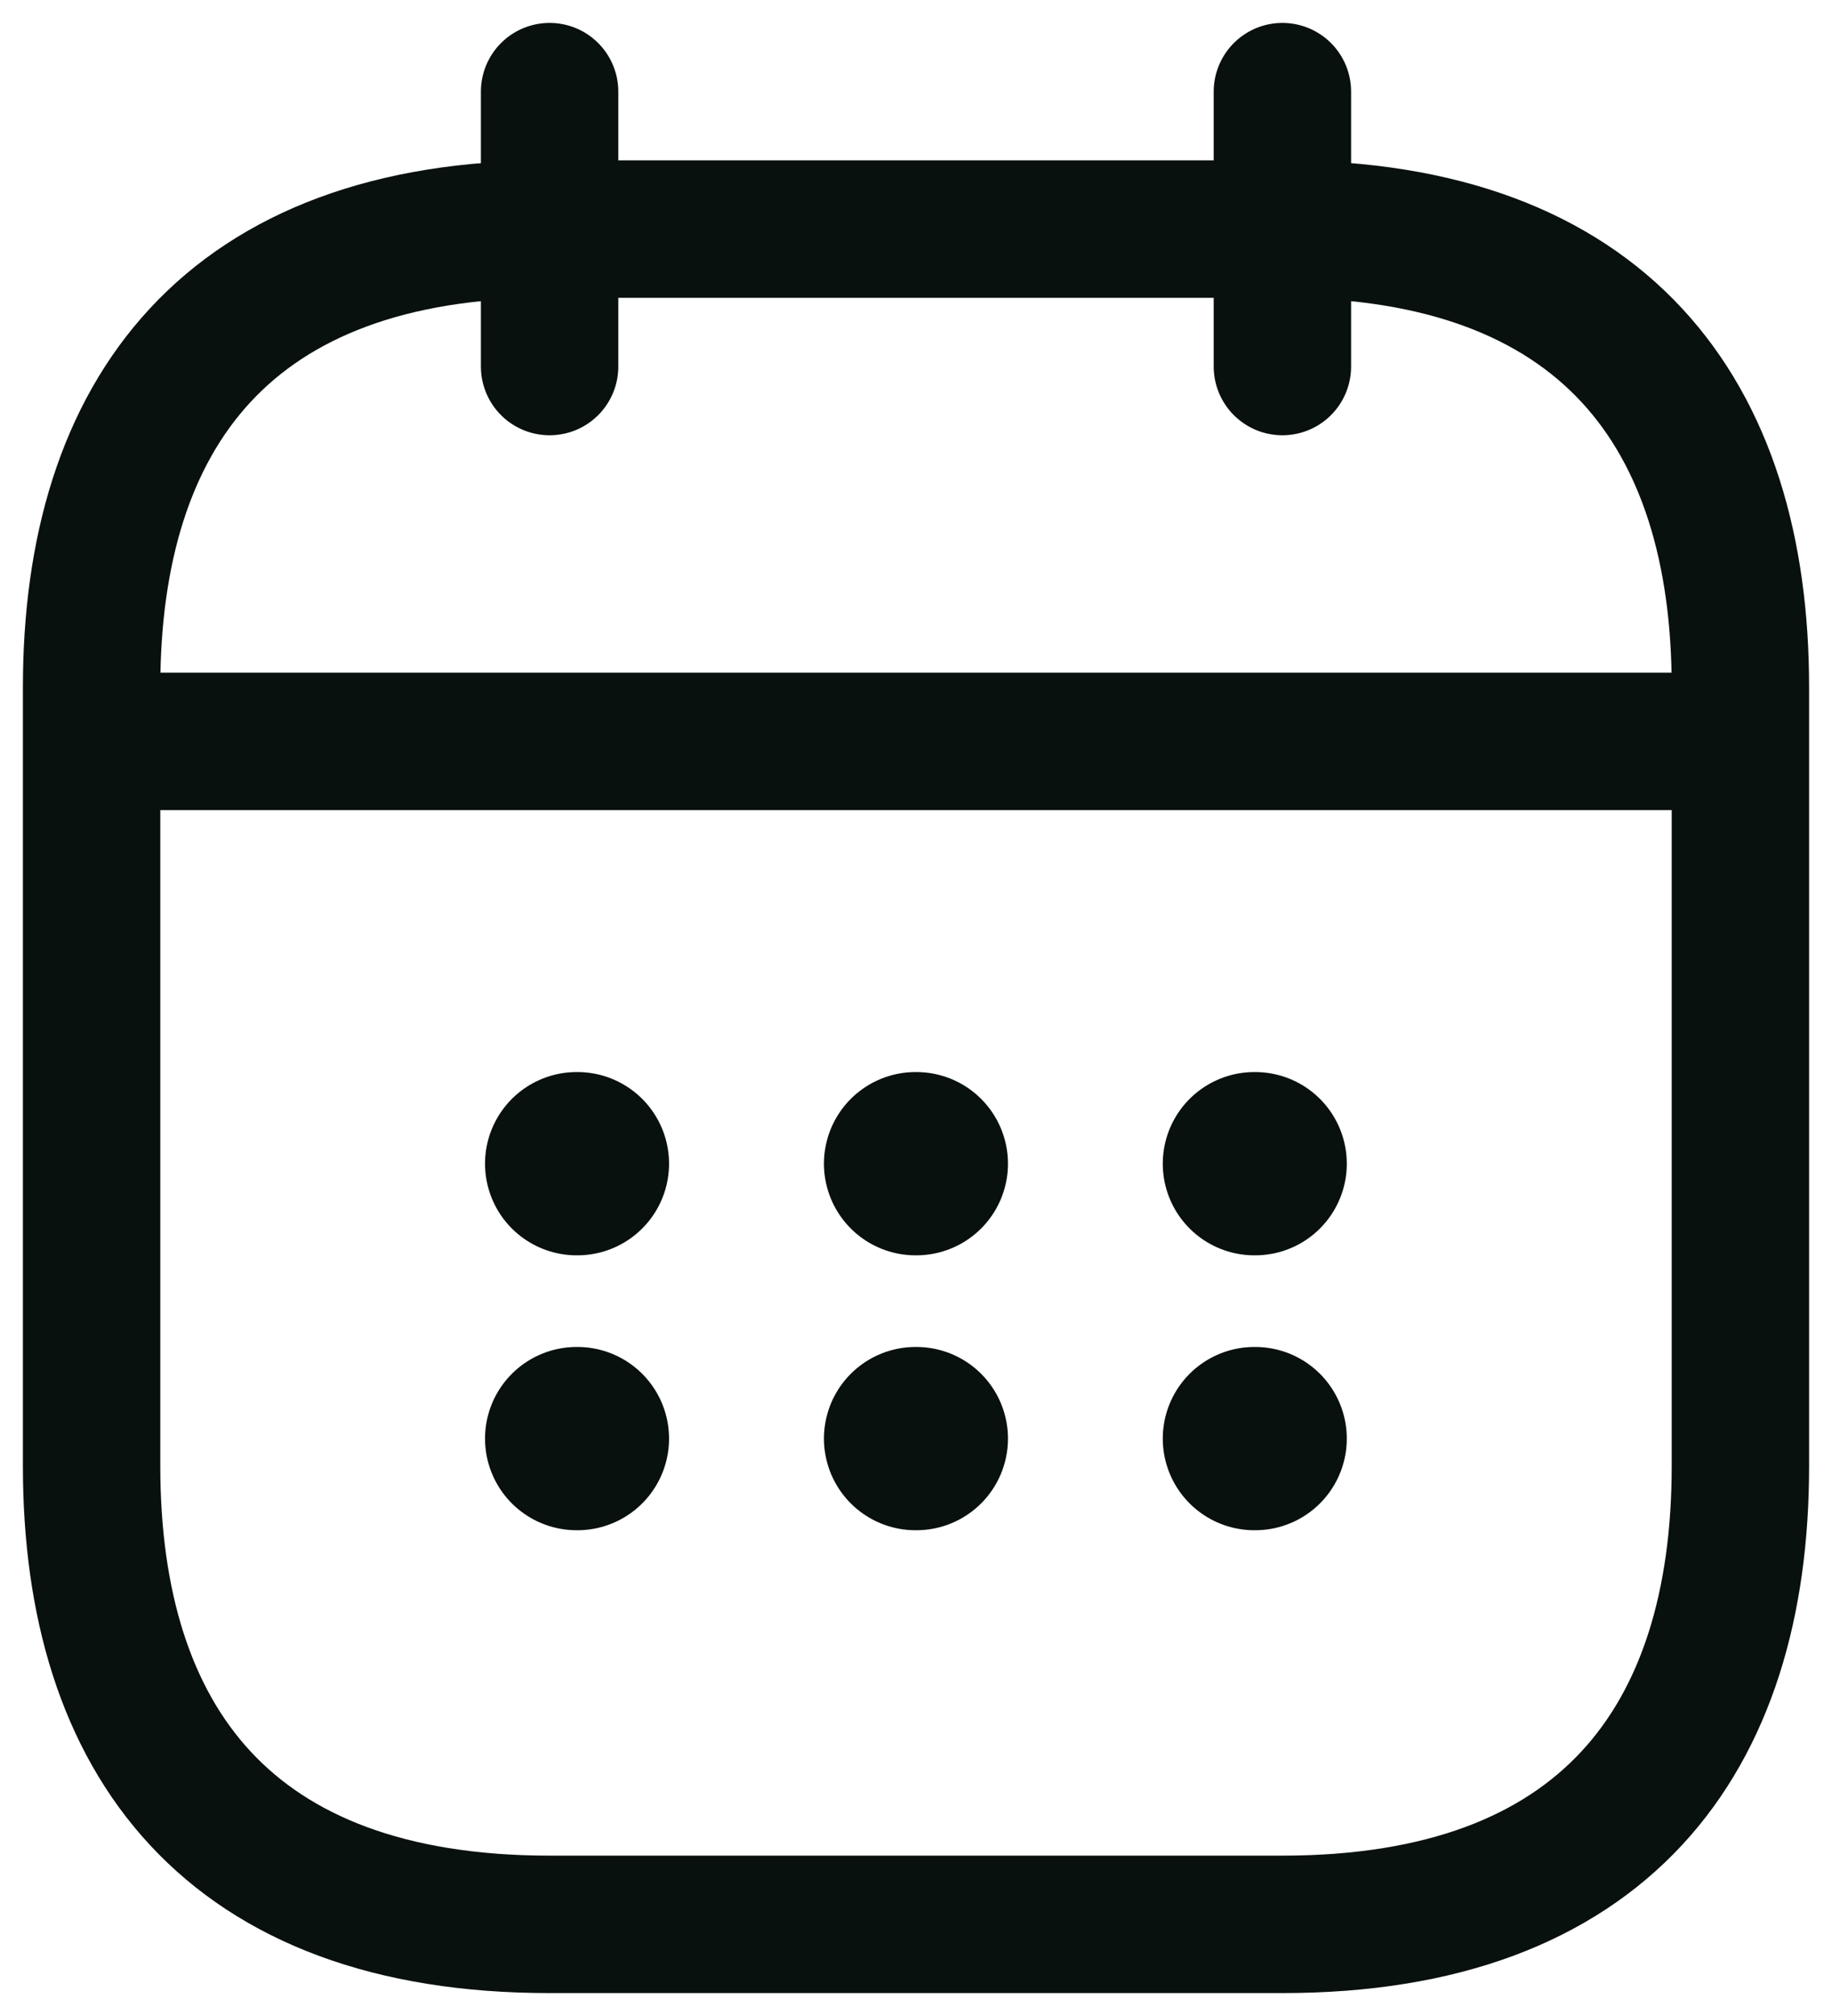 <svg width="20" height="22" viewBox="0 0 20 22" fill="none" xmlns="http://www.w3.org/2000/svg">
<path d="M6 1V4" stroke="#09110E" stroke-width="1.5" stroke-miterlimit="10" stroke-linecap="round" stroke-linejoin="round"/>
<path d="M14 1V4" stroke="#09110E" stroke-width="1.5" stroke-miterlimit="10" stroke-linecap="round" stroke-linejoin="round"/>
<path d="M1.5 8.09H18.5" stroke="#09110E" stroke-width="1.5" stroke-miterlimit="10" stroke-linecap="round" stroke-linejoin="round"/>
<path d="M19 7.5V16C19 19 17.5 21 14 21H6C2.5 21 1 19 1 16V7.5C1 4.5 2.5 2.5 6 2.5H14C17.5 2.5 19 4.5 19 7.5Z" stroke="#09110E" stroke-width="1.5" stroke-miterlimit="10" stroke-linecap="round" stroke-linejoin="round"/>
<path d="M13.694 12.699H13.703" stroke="#09110E" stroke-width="2" stroke-linecap="round" stroke-linejoin="round"/>
<path d="M13.694 15.699H13.703" stroke="#09110E" stroke-width="2" stroke-linecap="round" stroke-linejoin="round"/>
<path d="M9.995 12.699H10.004" stroke="#09110E" stroke-width="2" stroke-linecap="round" stroke-linejoin="round"/>
<path d="M9.995 15.699H10.004" stroke="#09110E" stroke-width="2" stroke-linecap="round" stroke-linejoin="round"/>
<path d="M6.295 12.699H6.304" stroke="#09110E" stroke-width="2" stroke-linecap="round" stroke-linejoin="round"/>
<path d="M6.295 15.699H6.304" stroke="#09110E" stroke-width="2" stroke-linecap="round" stroke-linejoin="round"/>
</svg>
